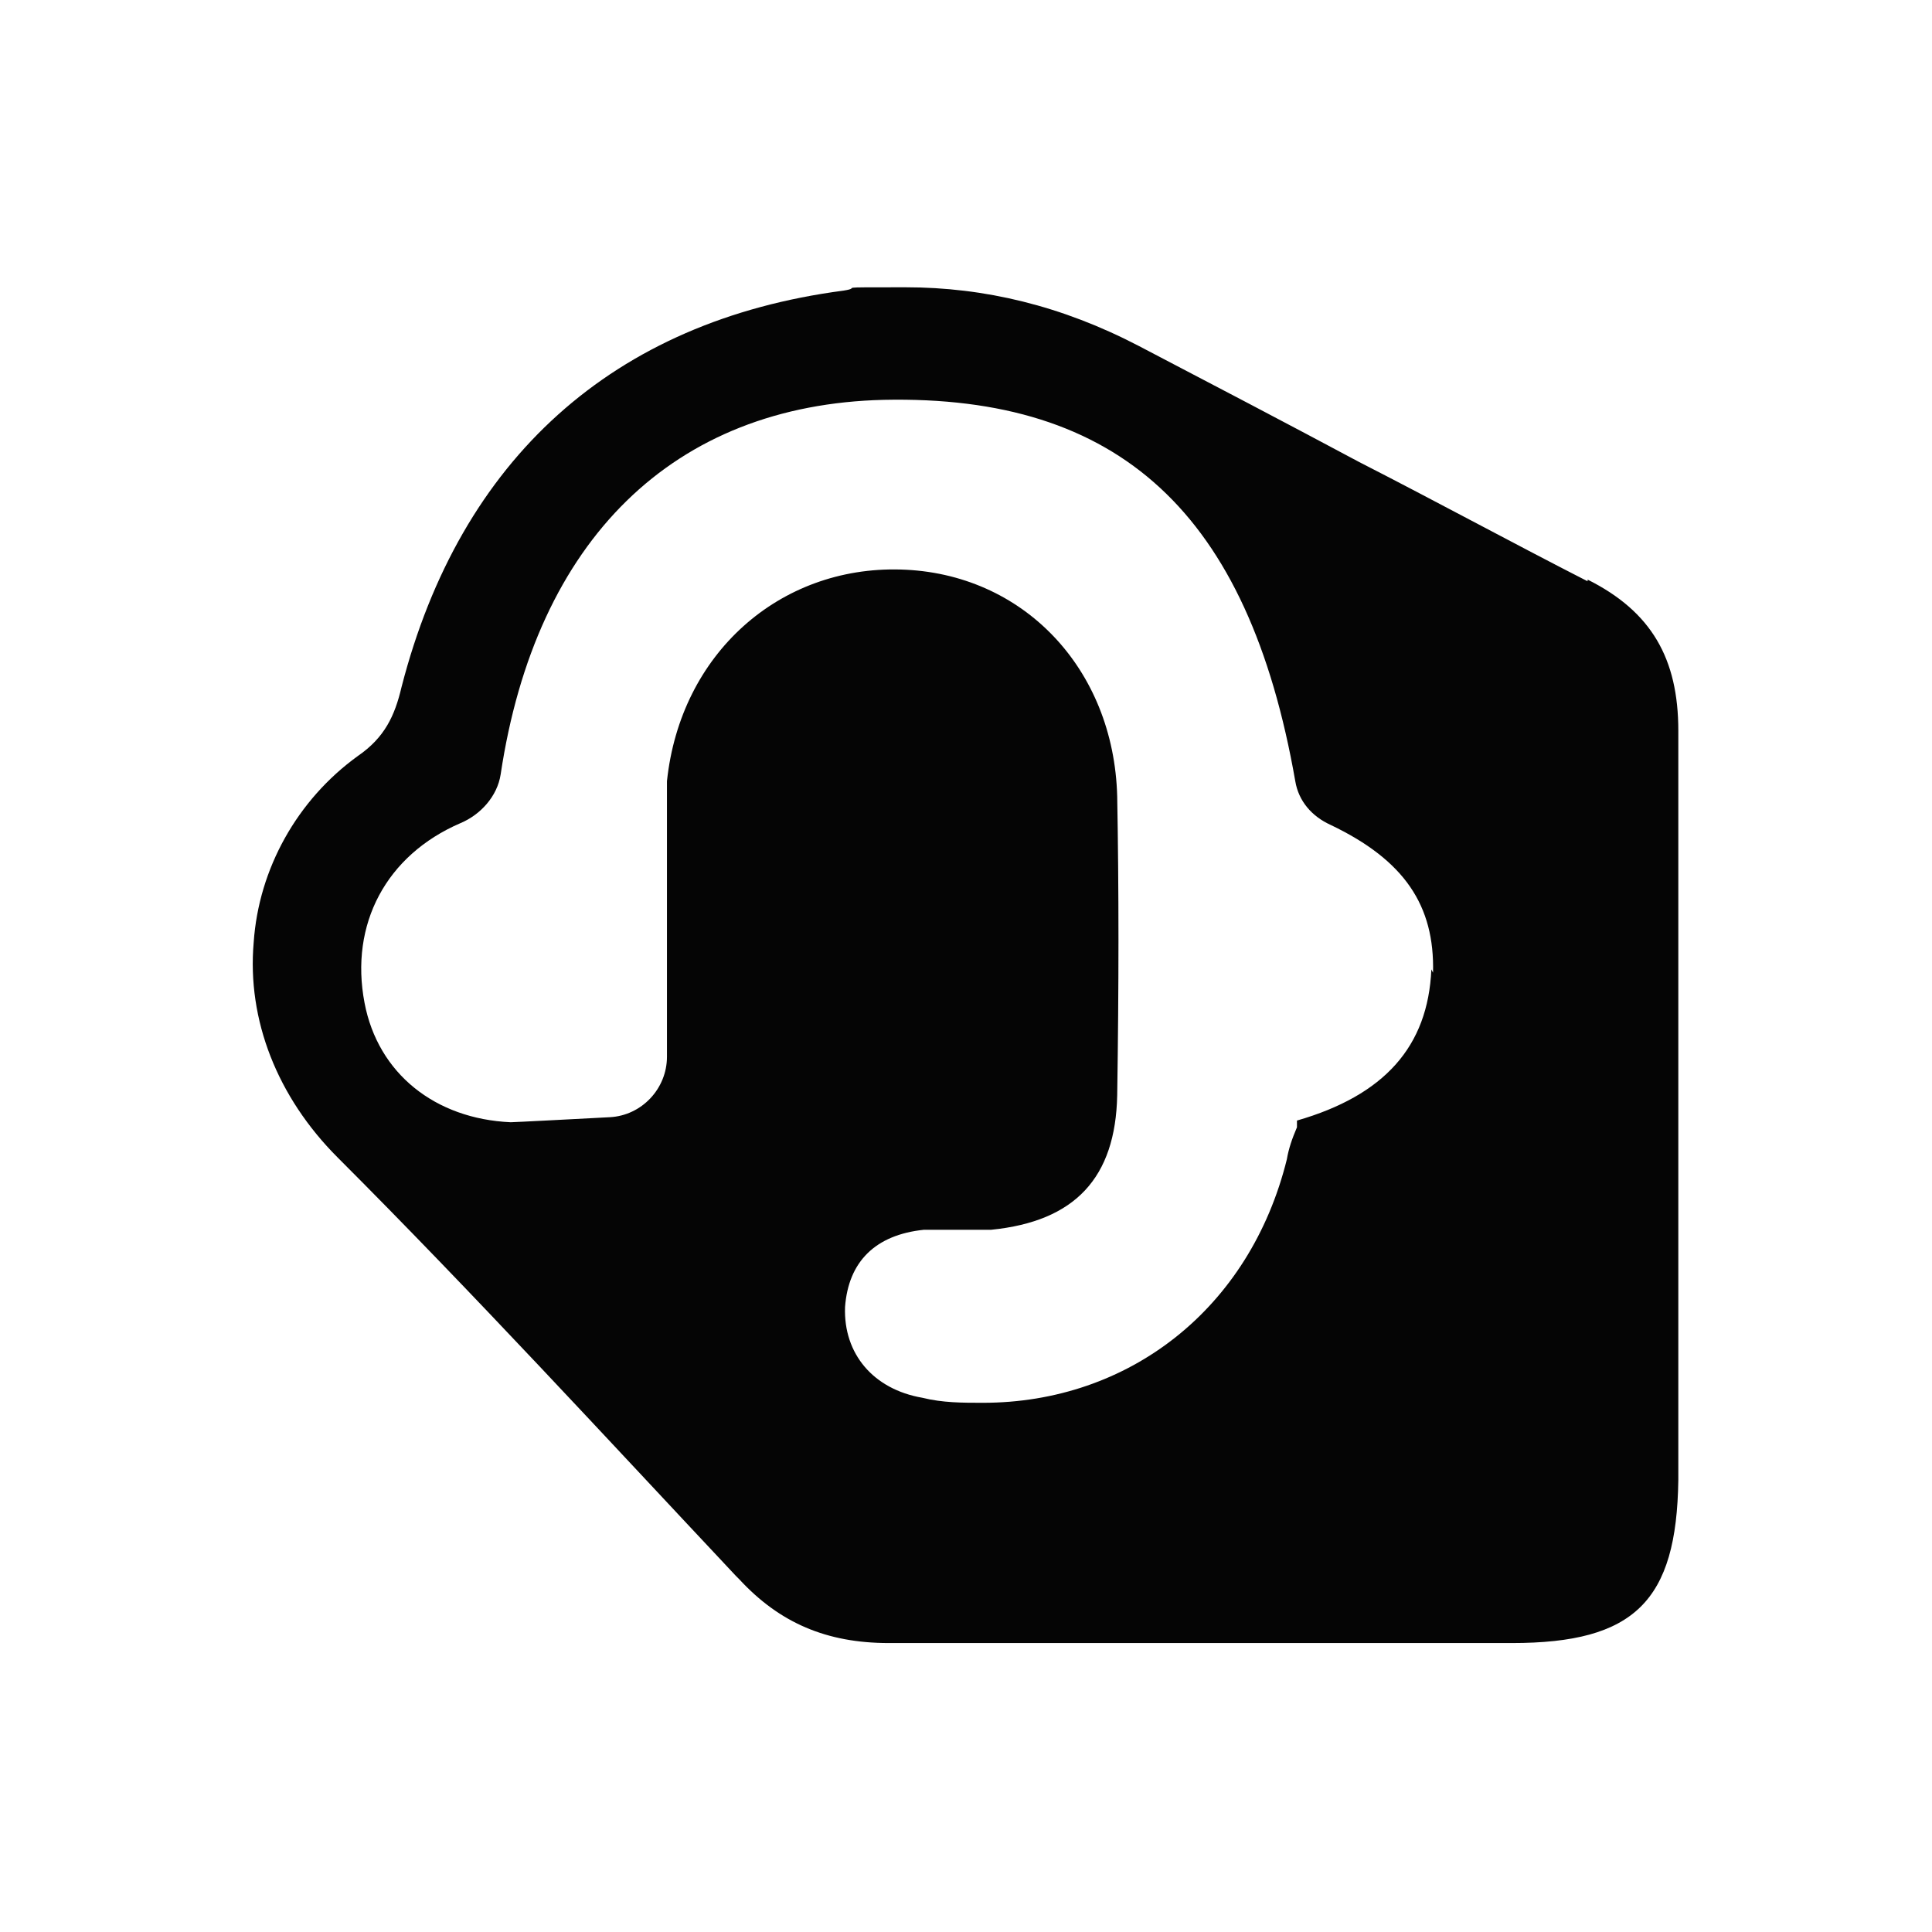 <?xml version="1.0" encoding="UTF-8"?><svg id="a" xmlns="http://www.w3.org/2000/svg" viewBox="0 0 115 115"><defs><style>.b{fill:#050505;}</style></defs><path class="b" d="M94.5,34.6c-4.5-2.3-9.1-4.8-13.6-7.1-4.3-2.3-8.7-4.6-13.1-6.9-4.6-2.4-9.2-3.5-13.9-3.5s-2.4,0-3.7.2c-13.7,1.8-22.8,10-26.3,23.6-.4,1.7-1,3-2.6,4.1-3.6,2.6-5.9,6.7-6.2,11.1-.4,4.6,1.4,9.2,5,12.8,8.1,8.1,16,16.7,23.7,24.9l.2.2c2.4,2.6,5.2,3.8,8.9,3.8,7.6,0,15.3,0,22.7,0,4.8,0,9.6,0,14.4,0,7.3,0,9.8-2.5,9.9-9.7,0-5,0-10.1,0-15.1v-6.7c0-2.3,0-4.5,0-6.8,0-5.2,0-10.7,0-16,0-4.3-1.6-7.1-5.4-9ZM85.2,57.7c-.2,4.6-2.8,7.5-8,9v.4c-.3.7-.5,1.3-.6,1.9-2.2,8.9-9.4,14.5-18.1,14.5-1.2,0-2.4,0-3.6-.3-2.9-.5-4.7-2.6-4.6-5.4.2-2.7,1.8-4.3,4.7-4.6.7,0,1.5,0,2.2,0,.6,0,1.2,0,1.8,0,5-.5,7.4-3.1,7.5-8,.1-6.5.1-12.3,0-17.8-.2-7.6-5.6-13.3-12.9-13.5-7.2-.2-13.1,5-13.9,12.6,0,1,0,3.9,0,3.9,0,3.6,0,7.2,0,10.9v1.6c0,1.9-1.5,3.5-3.4,3.6s-5.7.3-5.9.3c-4.5-.2-7.9-2.9-8.7-7.1-.9-4.7,1.3-8.8,5.7-10.7,0,0,0,0,0,0,1.2-.5,2.2-1.6,2.4-2.9,2.1-14,10.3-22,22.8-22.3,14-.3,21.7,6.7,24.5,22.7.2,1.2,1,2.1,2.1,2.6,4.4,2.1,6.2,4.8,6.1,8.8Z"/></svg>